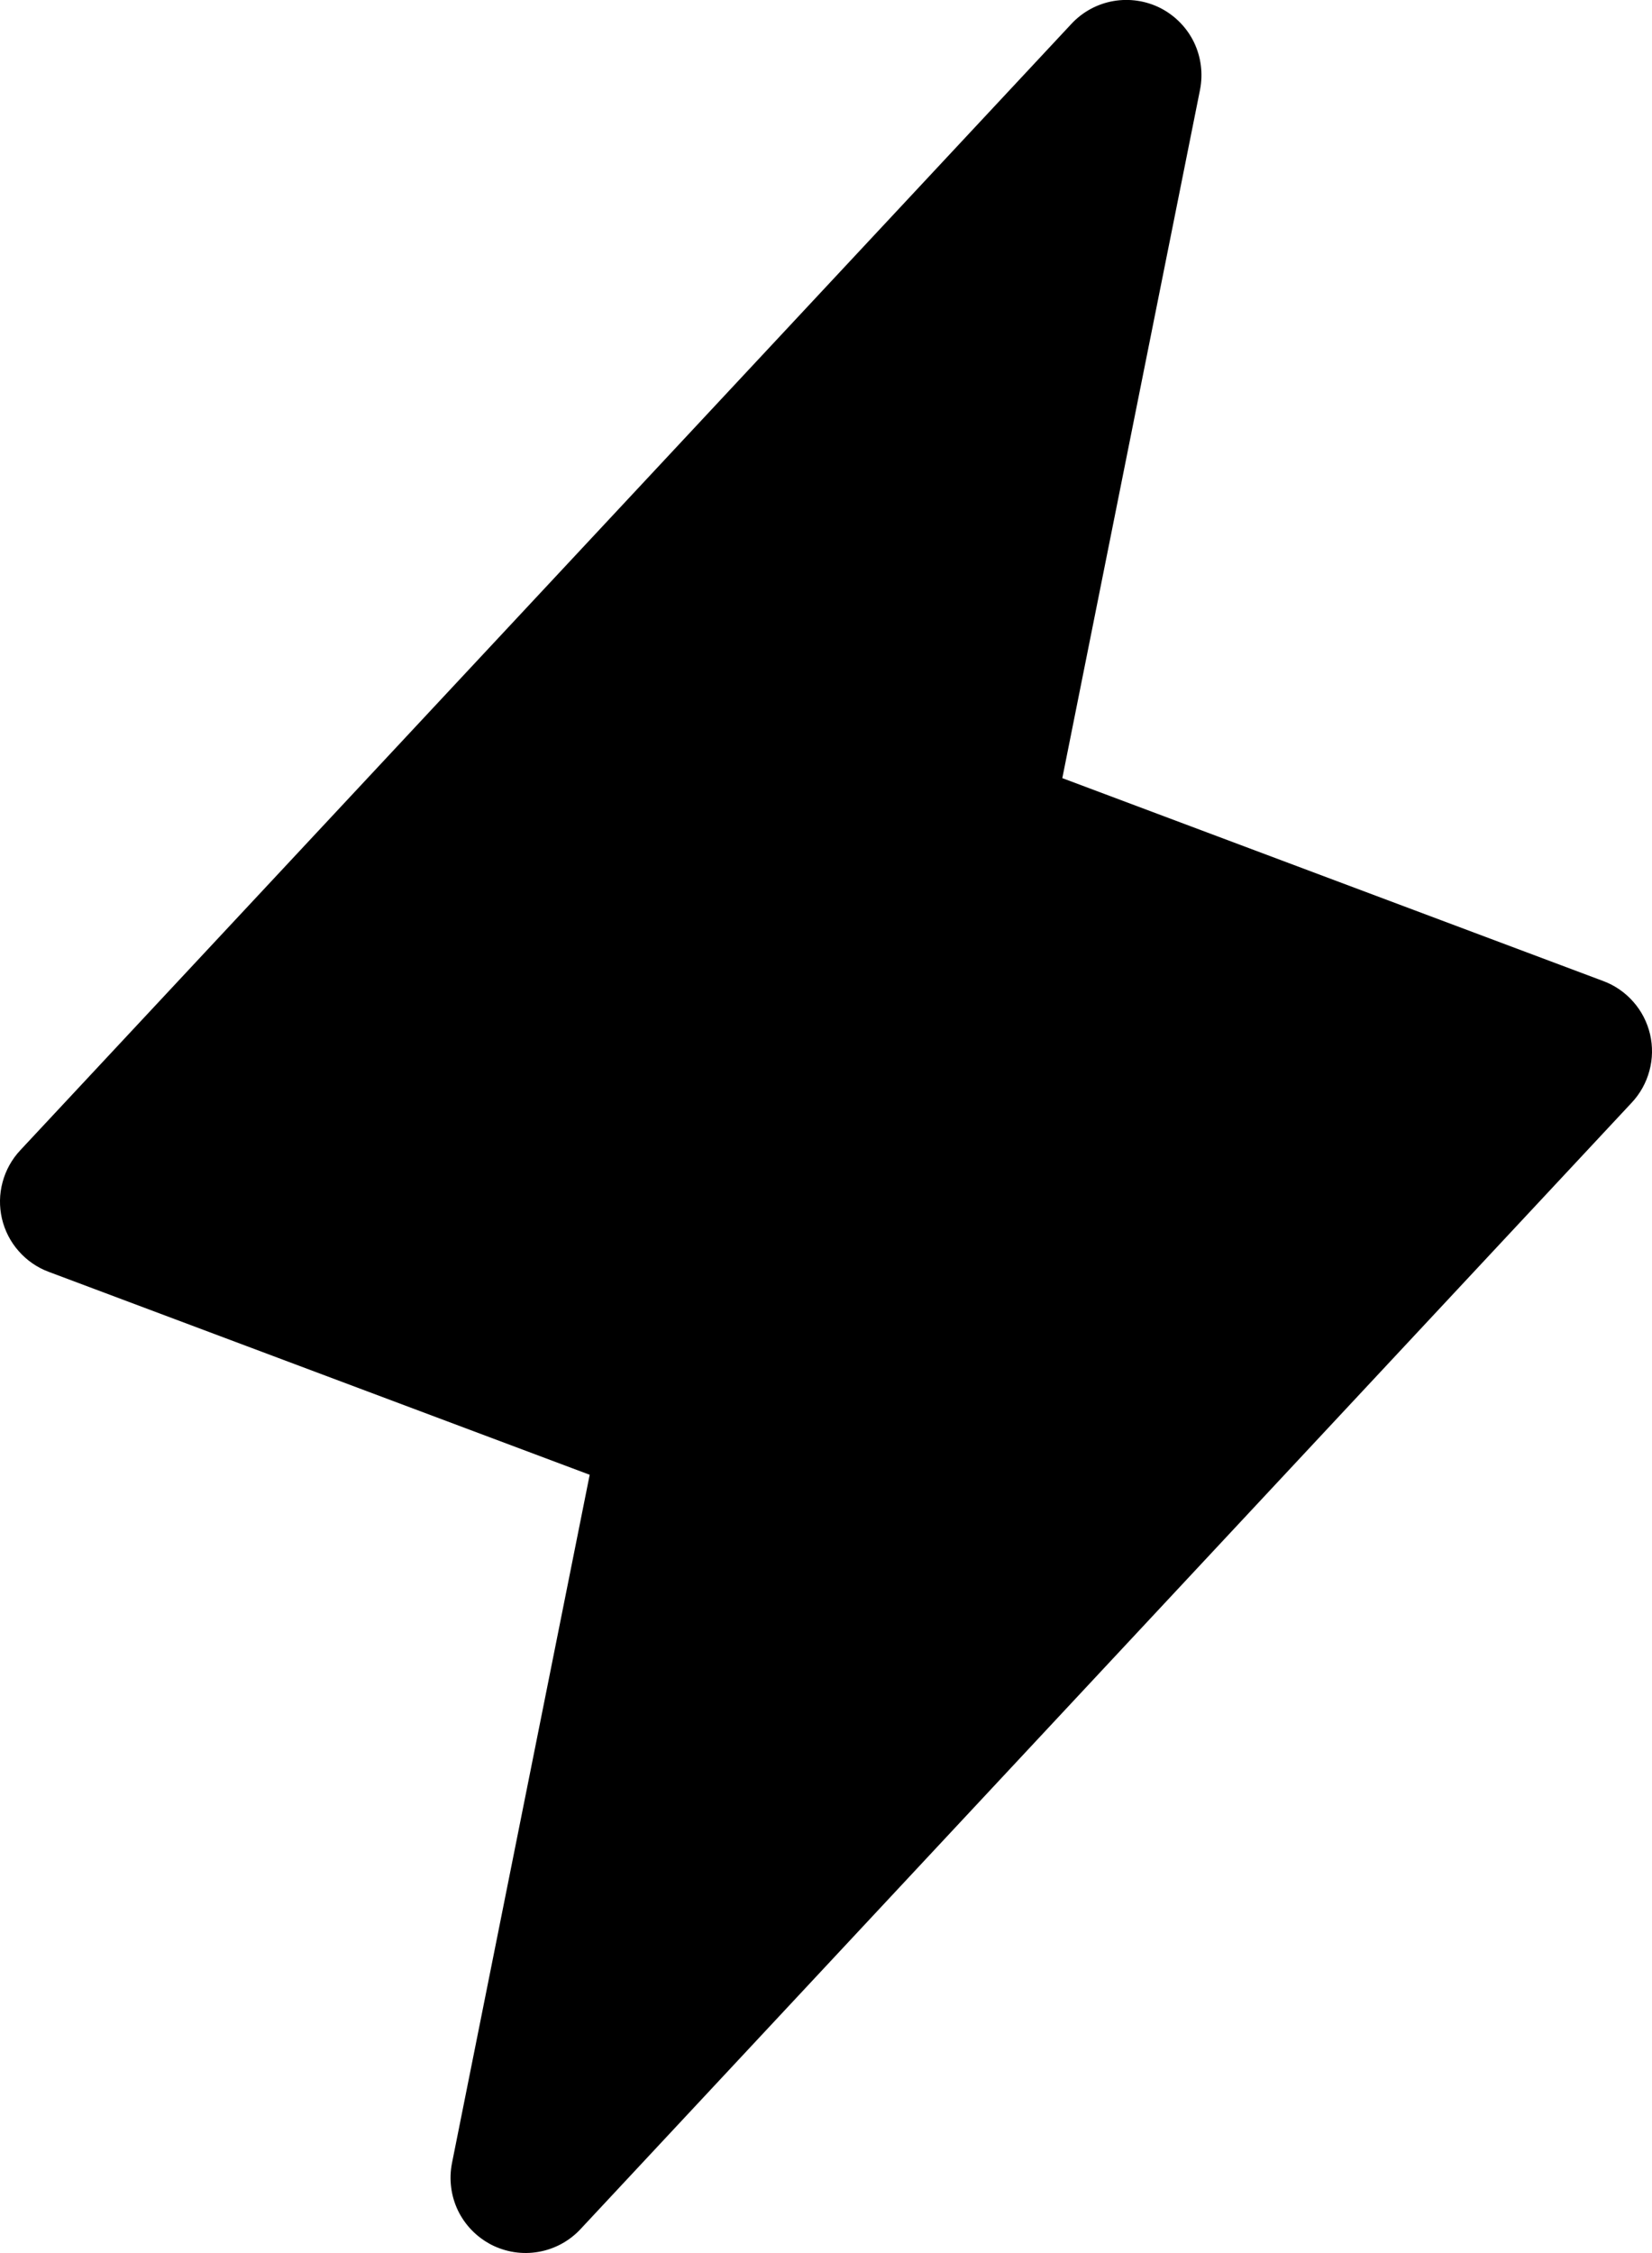 <?xml version="1.0" encoding="UTF-8"?>
<svg width="22" height="30" viewBox="0 0 22 30" fill="currentColor" xmlns="http://www.w3.org/2000/svg">
  <path d="M21.974 13.771C21.936 13.61 21.86 13.462 21.751 13.339C21.642 13.215 21.505 13.12 21.351 13.063L14.147 10.361L15.981 1.195C16.023 0.982 15.995 0.76 15.901 0.564C15.806 0.368 15.65 0.209 15.457 0.109C15.263 0.01 15.042 -0.023 14.828 0.014C14.614 0.051 14.417 0.158 14.269 0.317L0.269 15.317C0.157 15.437 0.076 15.583 0.034 15.742C-0.009 15.901 -0.011 16.067 0.026 16.227C0.064 16.388 0.14 16.536 0.249 16.659C0.358 16.783 0.495 16.878 0.649 16.935L7.853 19.637L6.019 28.803C5.977 29.016 6.005 29.238 6.099 29.434C6.194 29.63 6.35 29.789 6.543 29.889C6.737 29.988 6.958 30.022 7.172 29.984C7.386 29.947 7.583 29.84 7.731 29.681L21.731 14.681C21.843 14.561 21.924 14.415 21.966 14.256C22.009 14.097 22.011 13.931 21.974 13.771V13.771Z" fill="currentColor" />
</svg>
